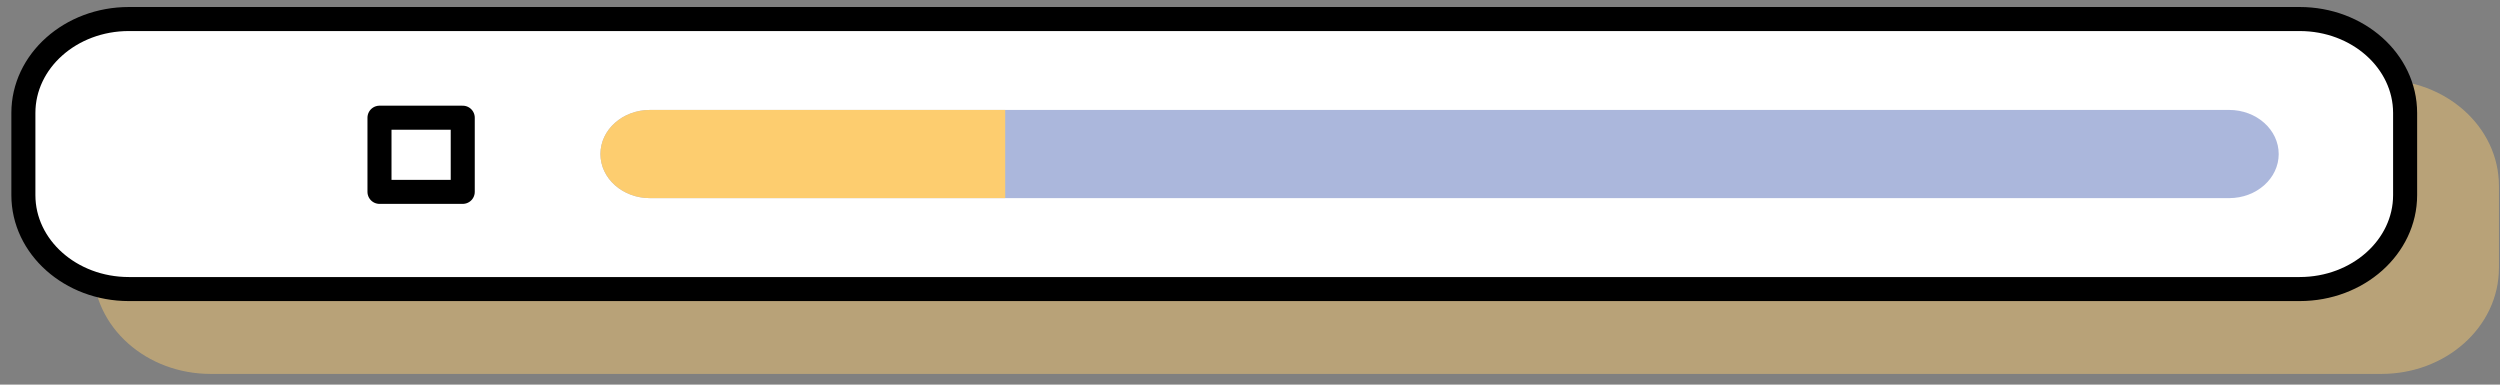 <svg width="156" height="24" viewBox="0 0 156 24" fill="none" xmlns="http://www.w3.org/2000/svg">
<rect x="0" y="0" width="156" height="24" fill="#808080" stroke="none"/>
<g opacity="0.45">
<path d="M148.602 5.732H13.143C9.51 5.732 6.563 8.356 6.563 11.593V16.721C6.563 19.959 9.51 22.582 13.143 22.582H148.602C152.237 22.582 155.183 19.959 155.183 16.721V11.593C155.183 8.356 152.237 5.732 148.602 5.732Z" fill="#FDCD6F"/>
<path d="M148.602 5.732H13.143C9.51 5.732 6.563 8.356 6.563 11.593V16.721C6.563 19.959 9.51 22.582 13.143 22.582H148.602C152.237 22.582 155.183 19.959 155.183 16.721V11.593C155.183 8.356 152.237 5.732 148.602 5.732Z" stroke="#FDCD6F" stroke-width="1.5" stroke-miterlimit="10" stroke-linecap="round" stroke-linejoin="round"/>
</g>
<path d="M143.498 1.187H8.039C4.405 1.187 1.459 3.811 1.459 7.047V12.176C1.459 15.413 4.405 18.037 8.039 18.037H143.499C147.134 18.037 150.079 15.412 150.079 12.176V7.047C150.078 3.81 147.133 1.187 143.498 1.187Z" fill="white"/>
<path d="M143.498 1.187H8.039C4.405 1.187 1.459 3.811 1.459 7.047V12.176C1.459 15.413 4.405 18.037 8.039 18.037H143.499C147.134 18.037 150.079 15.412 150.079 12.176V7.047C150.078 3.81 147.133 1.187 143.498 1.187Z" stroke="black" stroke-width="1.5" stroke-miterlimit="10" stroke-linecap="round" stroke-linejoin="round"/>
<path d="M139.102 6.86H40.556C38.85 6.86 37.467 8.092 37.467 9.612C37.467 11.132 38.85 12.363 40.556 12.363H139.102C140.808 12.363 142.191 11.132 142.191 9.612C142.191 8.092 140.807 6.86 139.102 6.86Z" fill="#022795" fill-opacity="0.33"/>
<path d="M62.725 6.86H40.556C38.85 6.86 37.467 8.092 37.467 9.612C37.467 11.132 38.85 12.363 40.556 12.363H62.725V6.86Z" fill="#FDCD6F"/>
<path d="M28.875 7.345H23.68V11.972H28.875V7.345Z" stroke="black" stroke-width="1.5" stroke-miterlimit="10" stroke-linecap="round" stroke-linejoin="round"/>
</svg>
